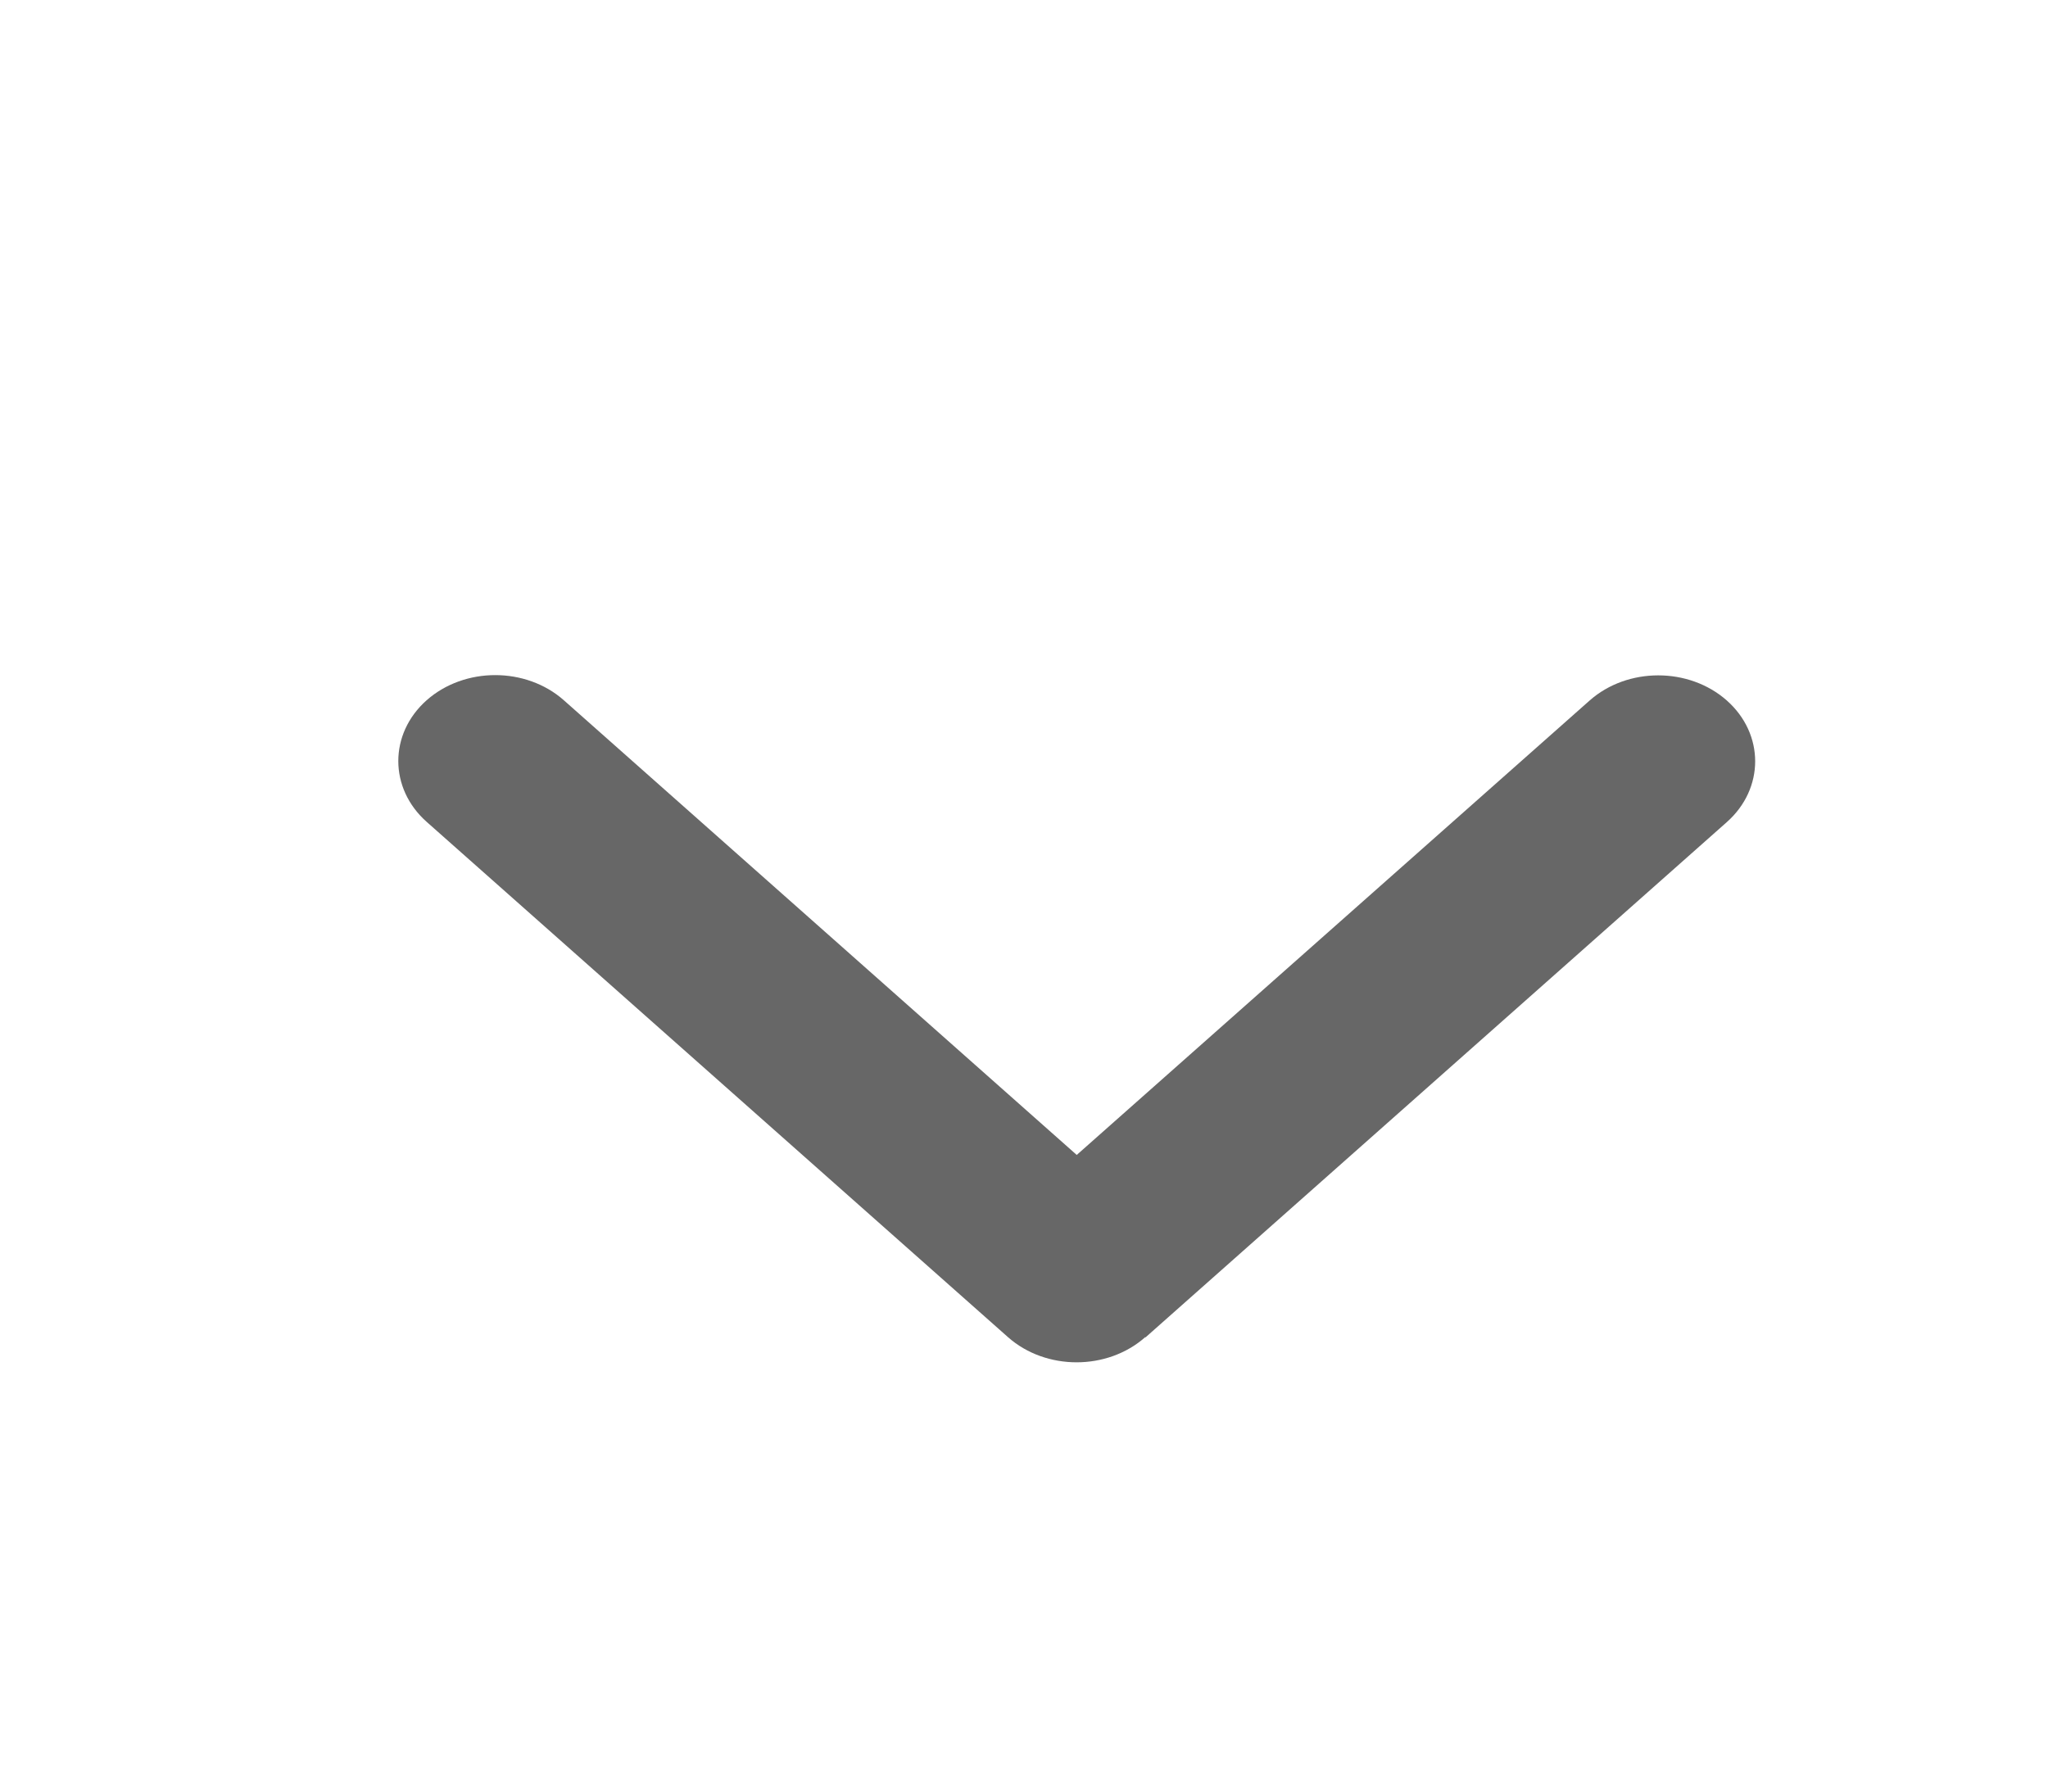<svg width="16" height="14" viewBox="0 0 16 14" fill="none" xmlns="http://www.w3.org/2000/svg">
<path d="M8.947 10.449C8.651 10.711 8.171 10.711 7.875 10.449L3.333 6.422C3.038 6.16 3.038 5.734 3.333 5.472C3.629 5.21 4.109 5.21 4.405 5.472L8.412 9.025L12.419 5.474C12.715 5.212 13.195 5.212 13.491 5.474C13.786 5.736 13.786 6.162 13.491 6.424L8.949 10.451L8.947 10.449Z" fill="#676767"/>
</svg>
